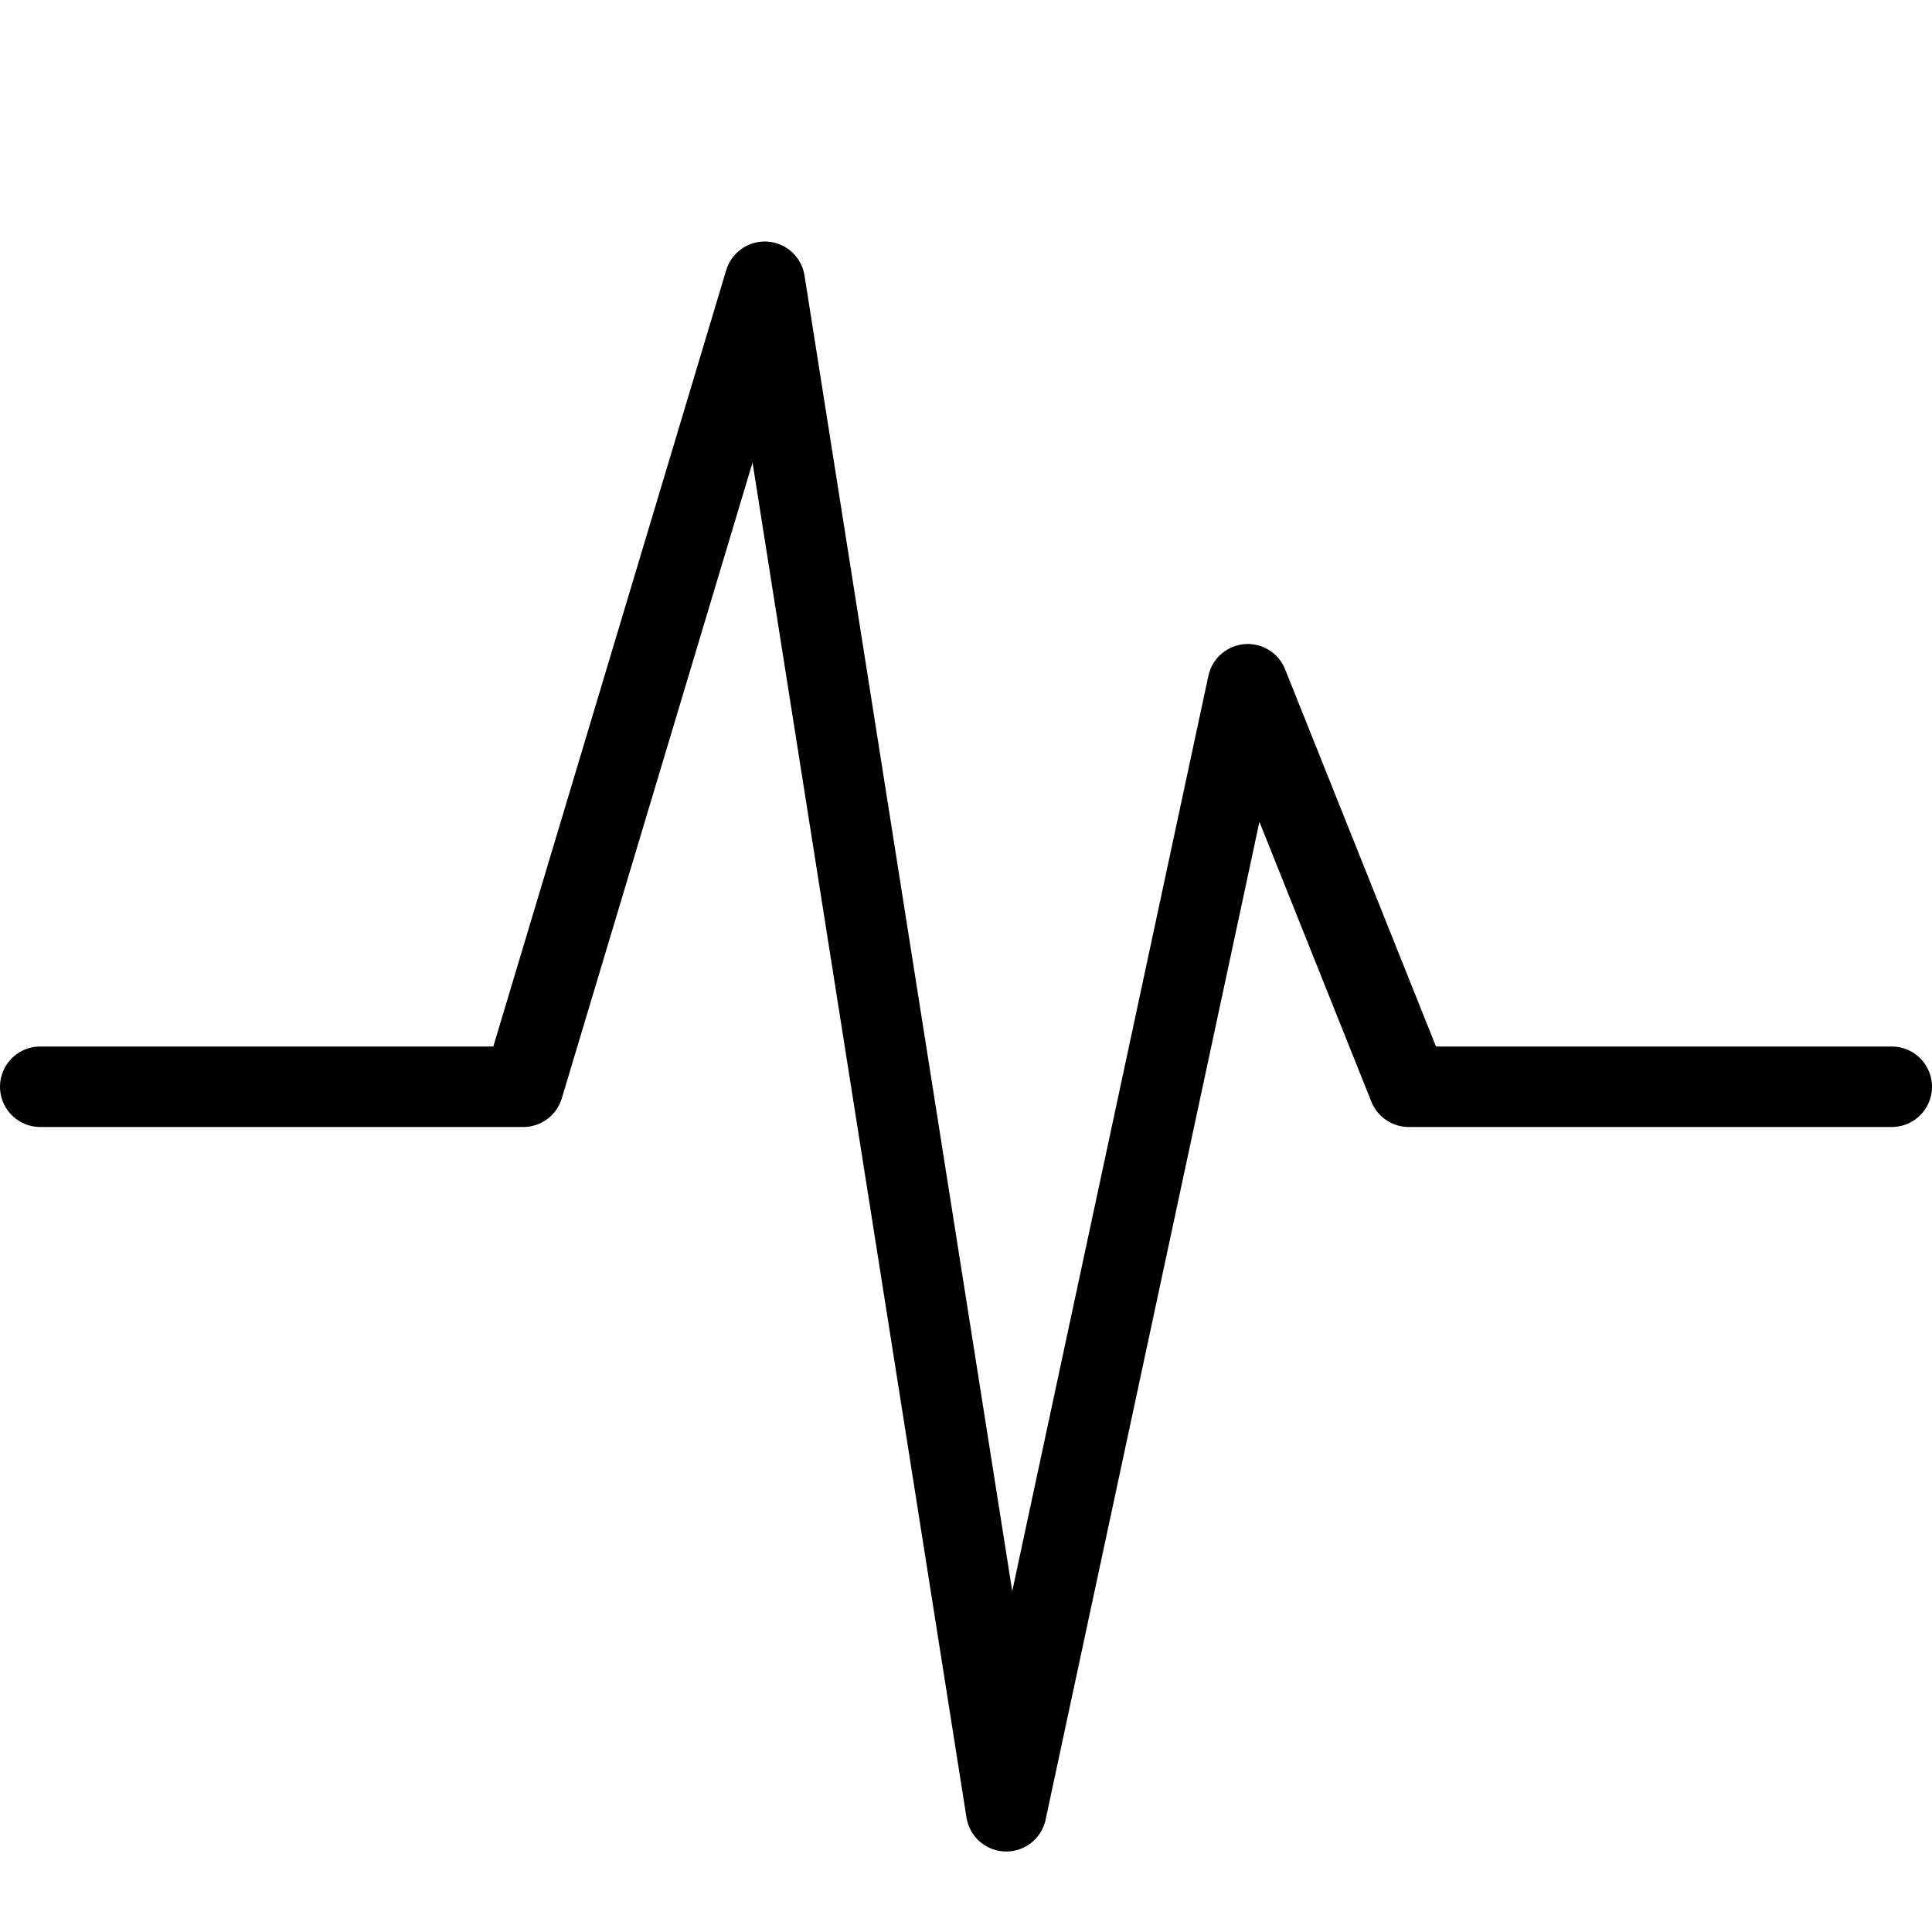 <svg xmlns="http://www.w3.org/2000/svg" width="24" height="24" viewBox="0 0 24 24">
    <title>Status</title>
    <path stroke="#000" stroke-linecap="round" stroke-linejoin="round" stroke-miterlimit="10" fill="none"
          d="M.5 13.5h6l3-10 3 19 3-14 2 5h6"/>
</svg>